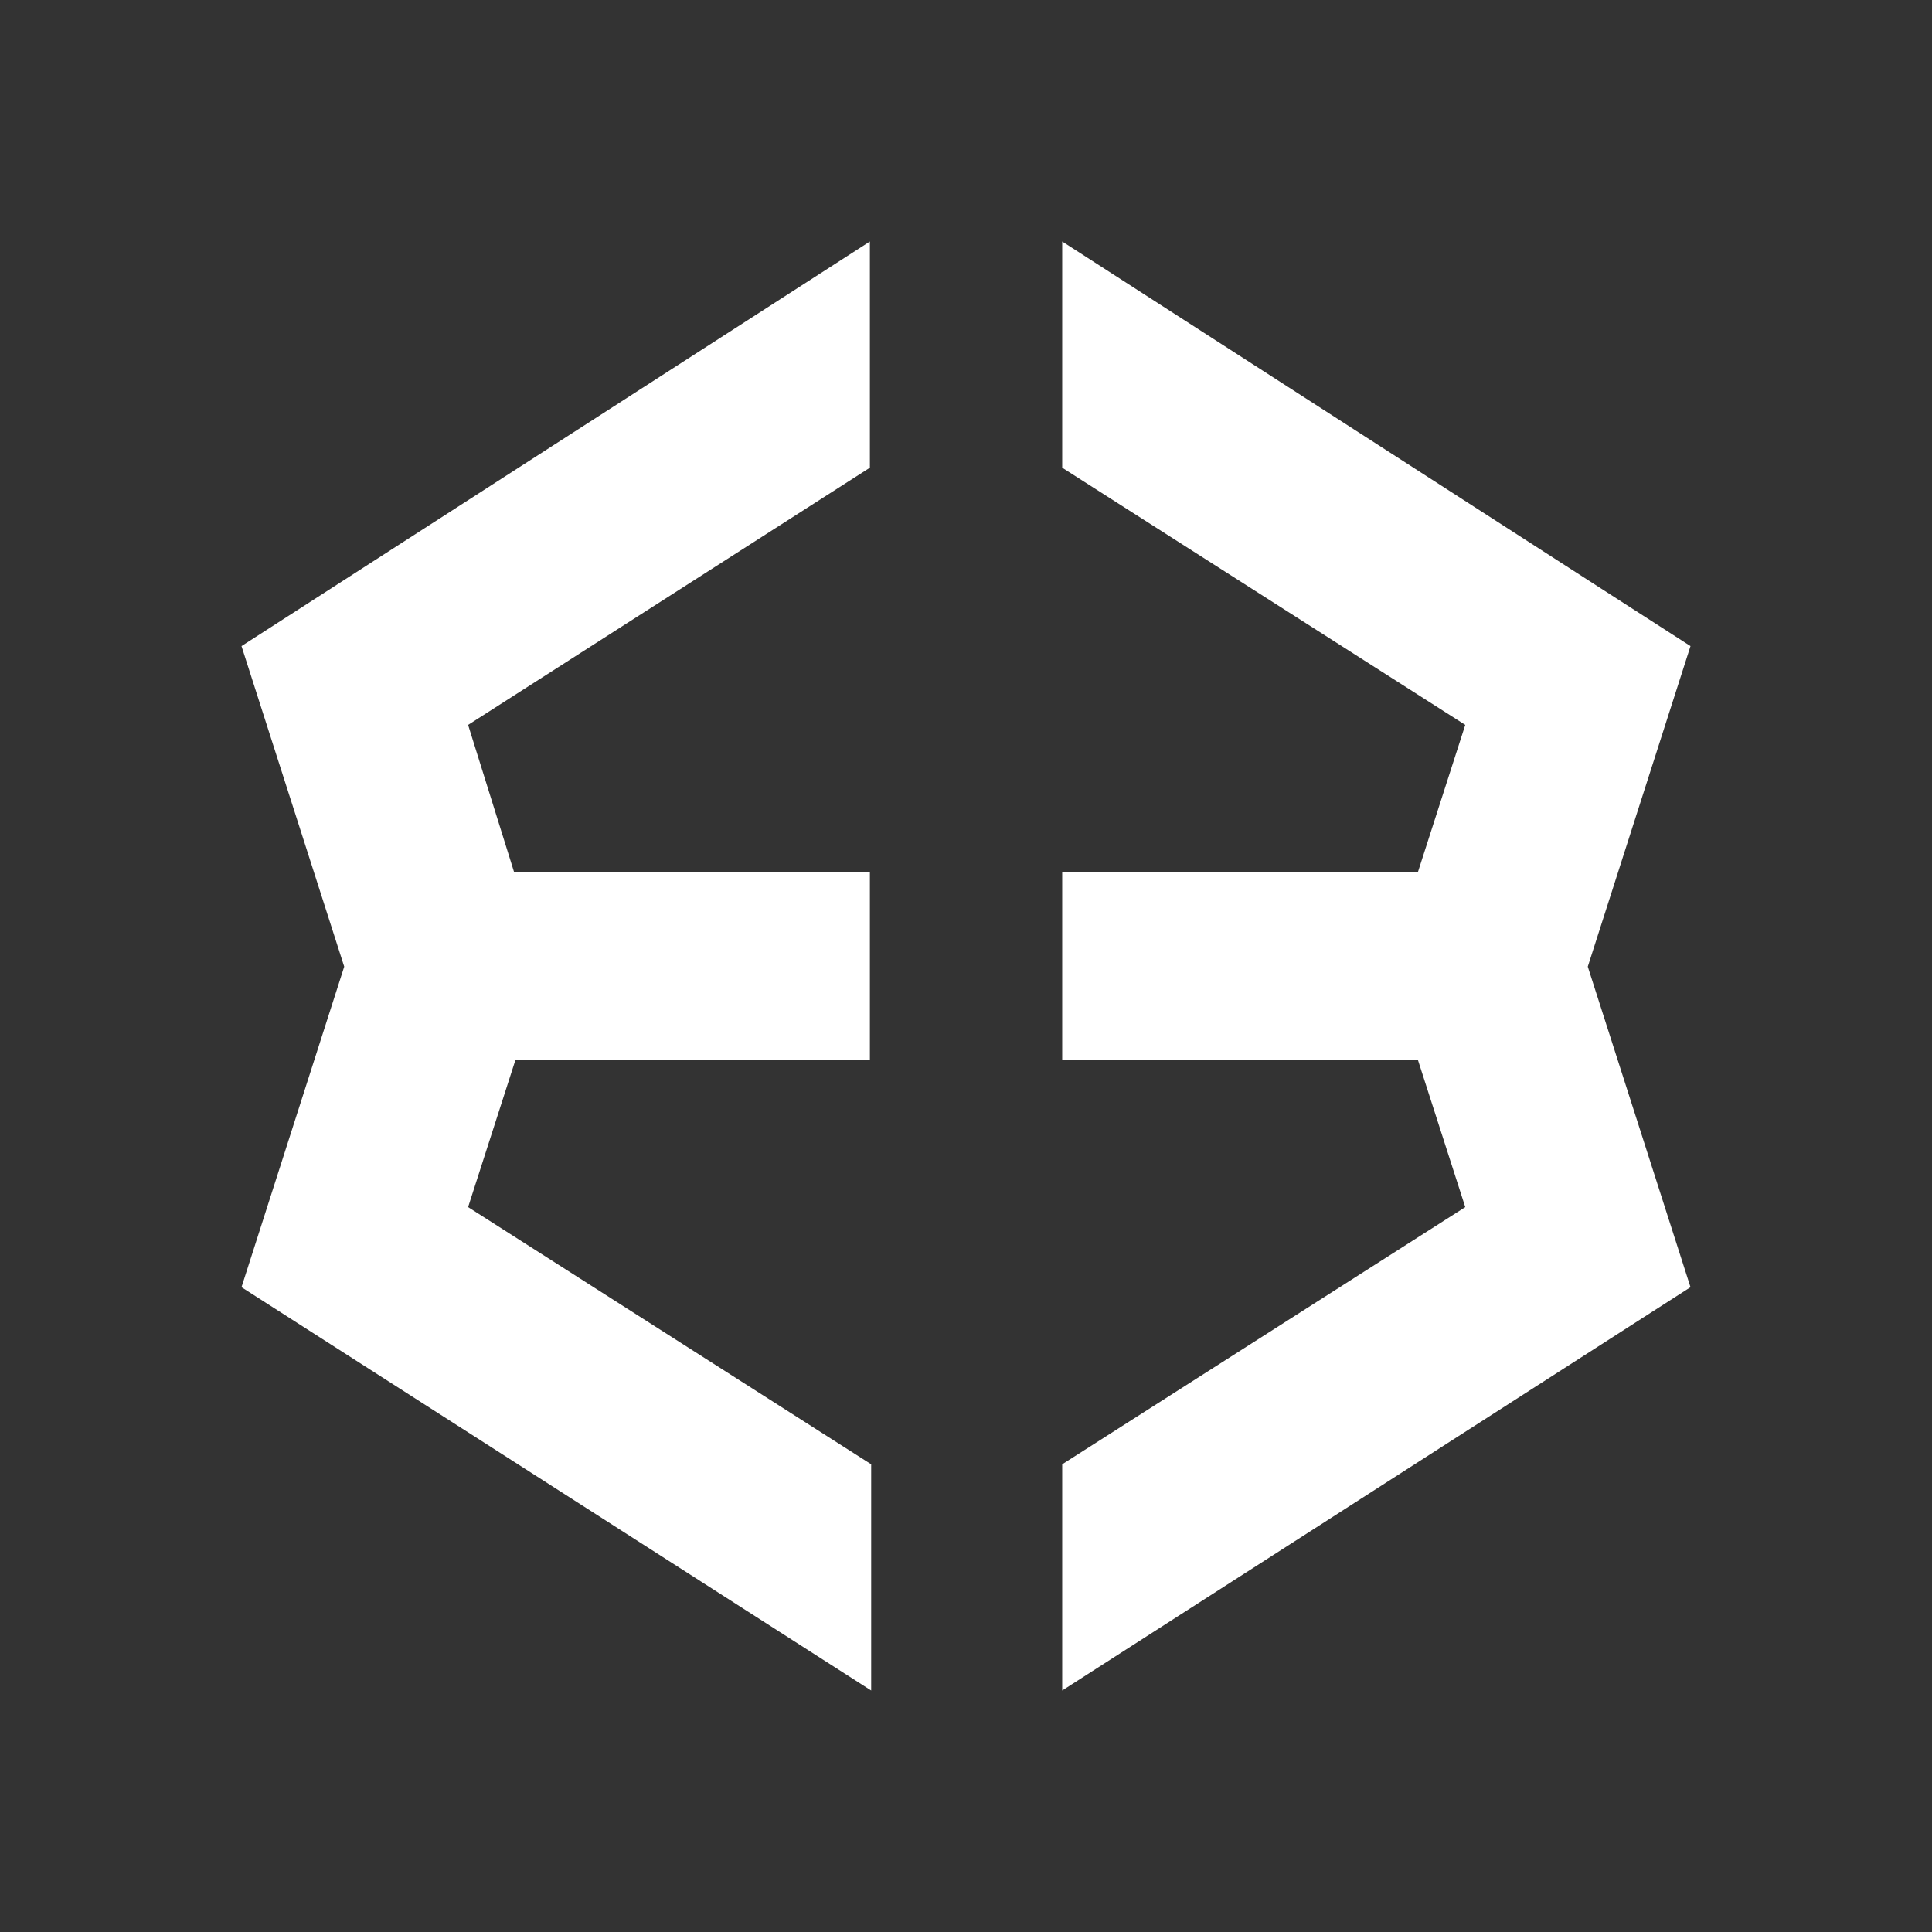 <svg width="24" height="24" viewBox="0 0 24 24" fill="none" xmlns="http://www.w3.org/2000/svg">
<rect x="0" y="0" width="24" height="24" fill="#333333" stroke="none"/>
<path d="M21 8.026L13.195 3V5.81L18.202 9.005L17.613 10.836H13.195V13.164H17.613L18.202 14.995L13.195 18.19V21L21 15.99L19.724 12.008L21 8.026Z" fill="white"/>
<path d="M6.404 13.164H10.806V10.836H6.387L5.815 9.005L10.806 5.81V3L3 8.026L4.276 12.008L3 15.99L10.822 21V18.19L5.815 14.995L6.404 13.164Z" fill="white"/>
</svg>
